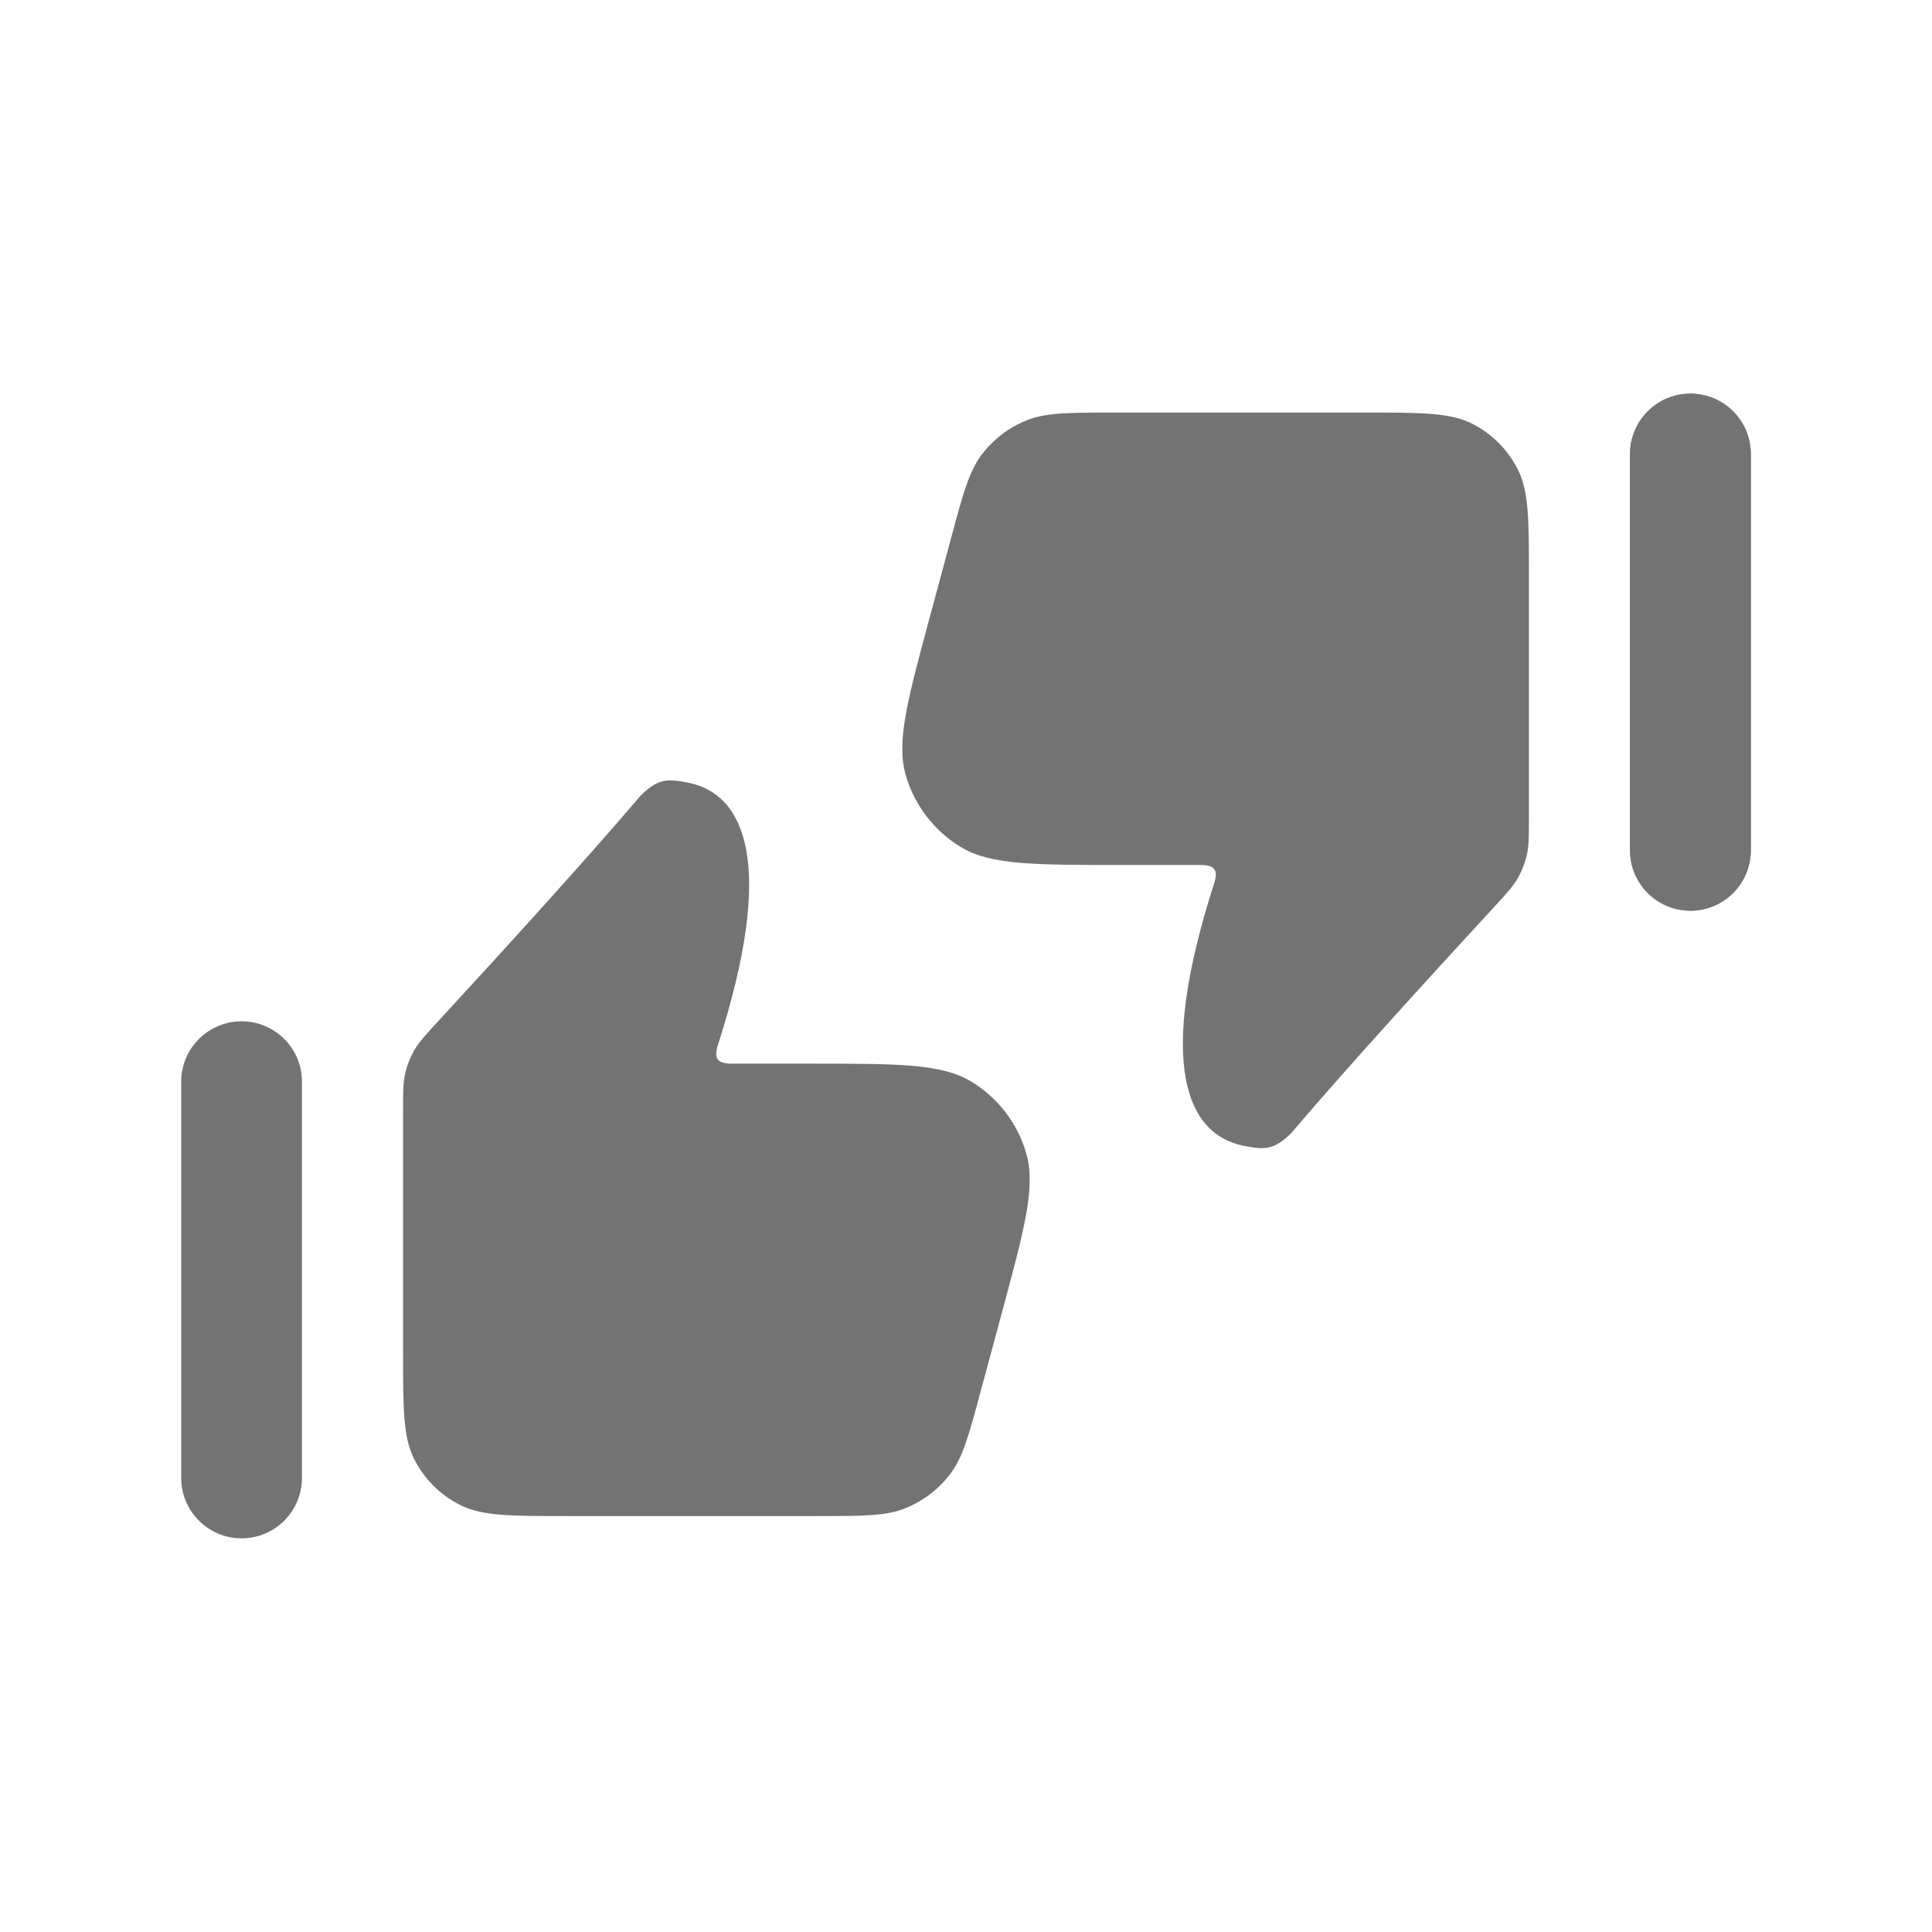 <svg width="24" height="24" viewBox="0 0 24 24" fill="none" xmlns="http://www.w3.org/2000/svg">
<path fill-rule="evenodd" clip-rule="evenodd" d="M12.061 13.433C11.694 13.213 11.155 13.213 10.077 13.213H9.087C8.902 13.213 8.867 13.141 8.919 12.979C9.634 10.756 9.267 9.871 8.558 9.725C8.287 9.669 8.174 9.672 7.96 9.881C7.266 10.699 6.095 11.979 5.456 12.672C5.291 12.851 5.208 12.941 5.149 13.042C5.095 13.136 5.056 13.236 5.032 13.342C5.007 13.456 5.007 13.577 5.007 13.819V16.786C5.007 17.495 5.007 17.849 5.143 18.121C5.267 18.37 5.469 18.572 5.719 18.697C5.99 18.833 6.345 18.833 7.053 18.833H10.153C10.724 18.833 11.01 18.833 11.249 18.735C11.469 18.646 11.661 18.499 11.805 18.309C11.961 18.104 12.036 17.828 12.184 17.277L12.446 16.306C12.727 15.265 12.867 14.745 12.75 14.333C12.643 13.956 12.396 13.635 12.061 13.433Z" fill="#737373"/>
<path fill-rule="evenodd" clip-rule="evenodd" d="M18.281 5.26C18.01 5.125 17.655 5.125 16.947 5.125H13.847C13.276 5.125 12.99 5.125 12.751 5.222C12.531 5.311 12.339 5.458 12.195 5.648C12.039 5.854 11.964 6.129 11.816 6.68L11.554 7.652C11.273 8.692 11.133 9.213 11.25 9.624C11.357 10.001 11.604 10.322 11.939 10.524C12.306 10.745 12.845 10.745 13.923 10.745H14.913C15.098 10.745 15.134 10.816 15.081 10.979C14.366 13.201 14.733 14.086 15.442 14.232C15.713 14.288 15.826 14.285 16.04 14.076C16.734 13.258 17.905 11.978 18.544 11.285C18.709 11.106 18.792 11.016 18.851 10.915C18.905 10.821 18.944 10.721 18.968 10.615C18.993 10.501 18.993 10.38 18.993 10.138V7.171C18.993 6.462 18.993 6.108 18.857 5.836C18.733 5.587 18.531 5.385 18.281 5.26Z" fill="#737373"/>
<path fill-rule="evenodd" clip-rule="evenodd" d="M3.001 12.687C2.587 12.687 2.251 13.023 2.251 13.437V18.36C2.251 18.773 2.587 19.11 3.001 19.11C3.415 19.11 3.751 18.773 3.751 18.36V13.437C3.751 13.023 3.415 12.687 3.001 12.687Z" fill="#737373"/>
<path fill-rule="evenodd" clip-rule="evenodd" d="M20.249 5.64C20.249 5.226 20.585 4.89 20.999 4.89C21.413 4.89 21.749 5.226 21.749 5.64V10.563C21.749 10.977 21.413 11.313 20.999 11.313C20.585 11.313 20.249 10.977 20.249 10.563V5.64Z" fill="#737373"/>
<path fill-rule="evenodd" clip-rule="evenodd" d="M20.999 4.89C20.585 4.89 20.249 5.226 20.249 5.64V10.563C20.249 10.977 20.585 11.313 20.999 11.313C21.413 11.313 21.749 10.977 21.749 10.563V5.64C21.749 5.226 21.413 4.89 20.999 4.89Z" fill="#737373"/>
</svg>
